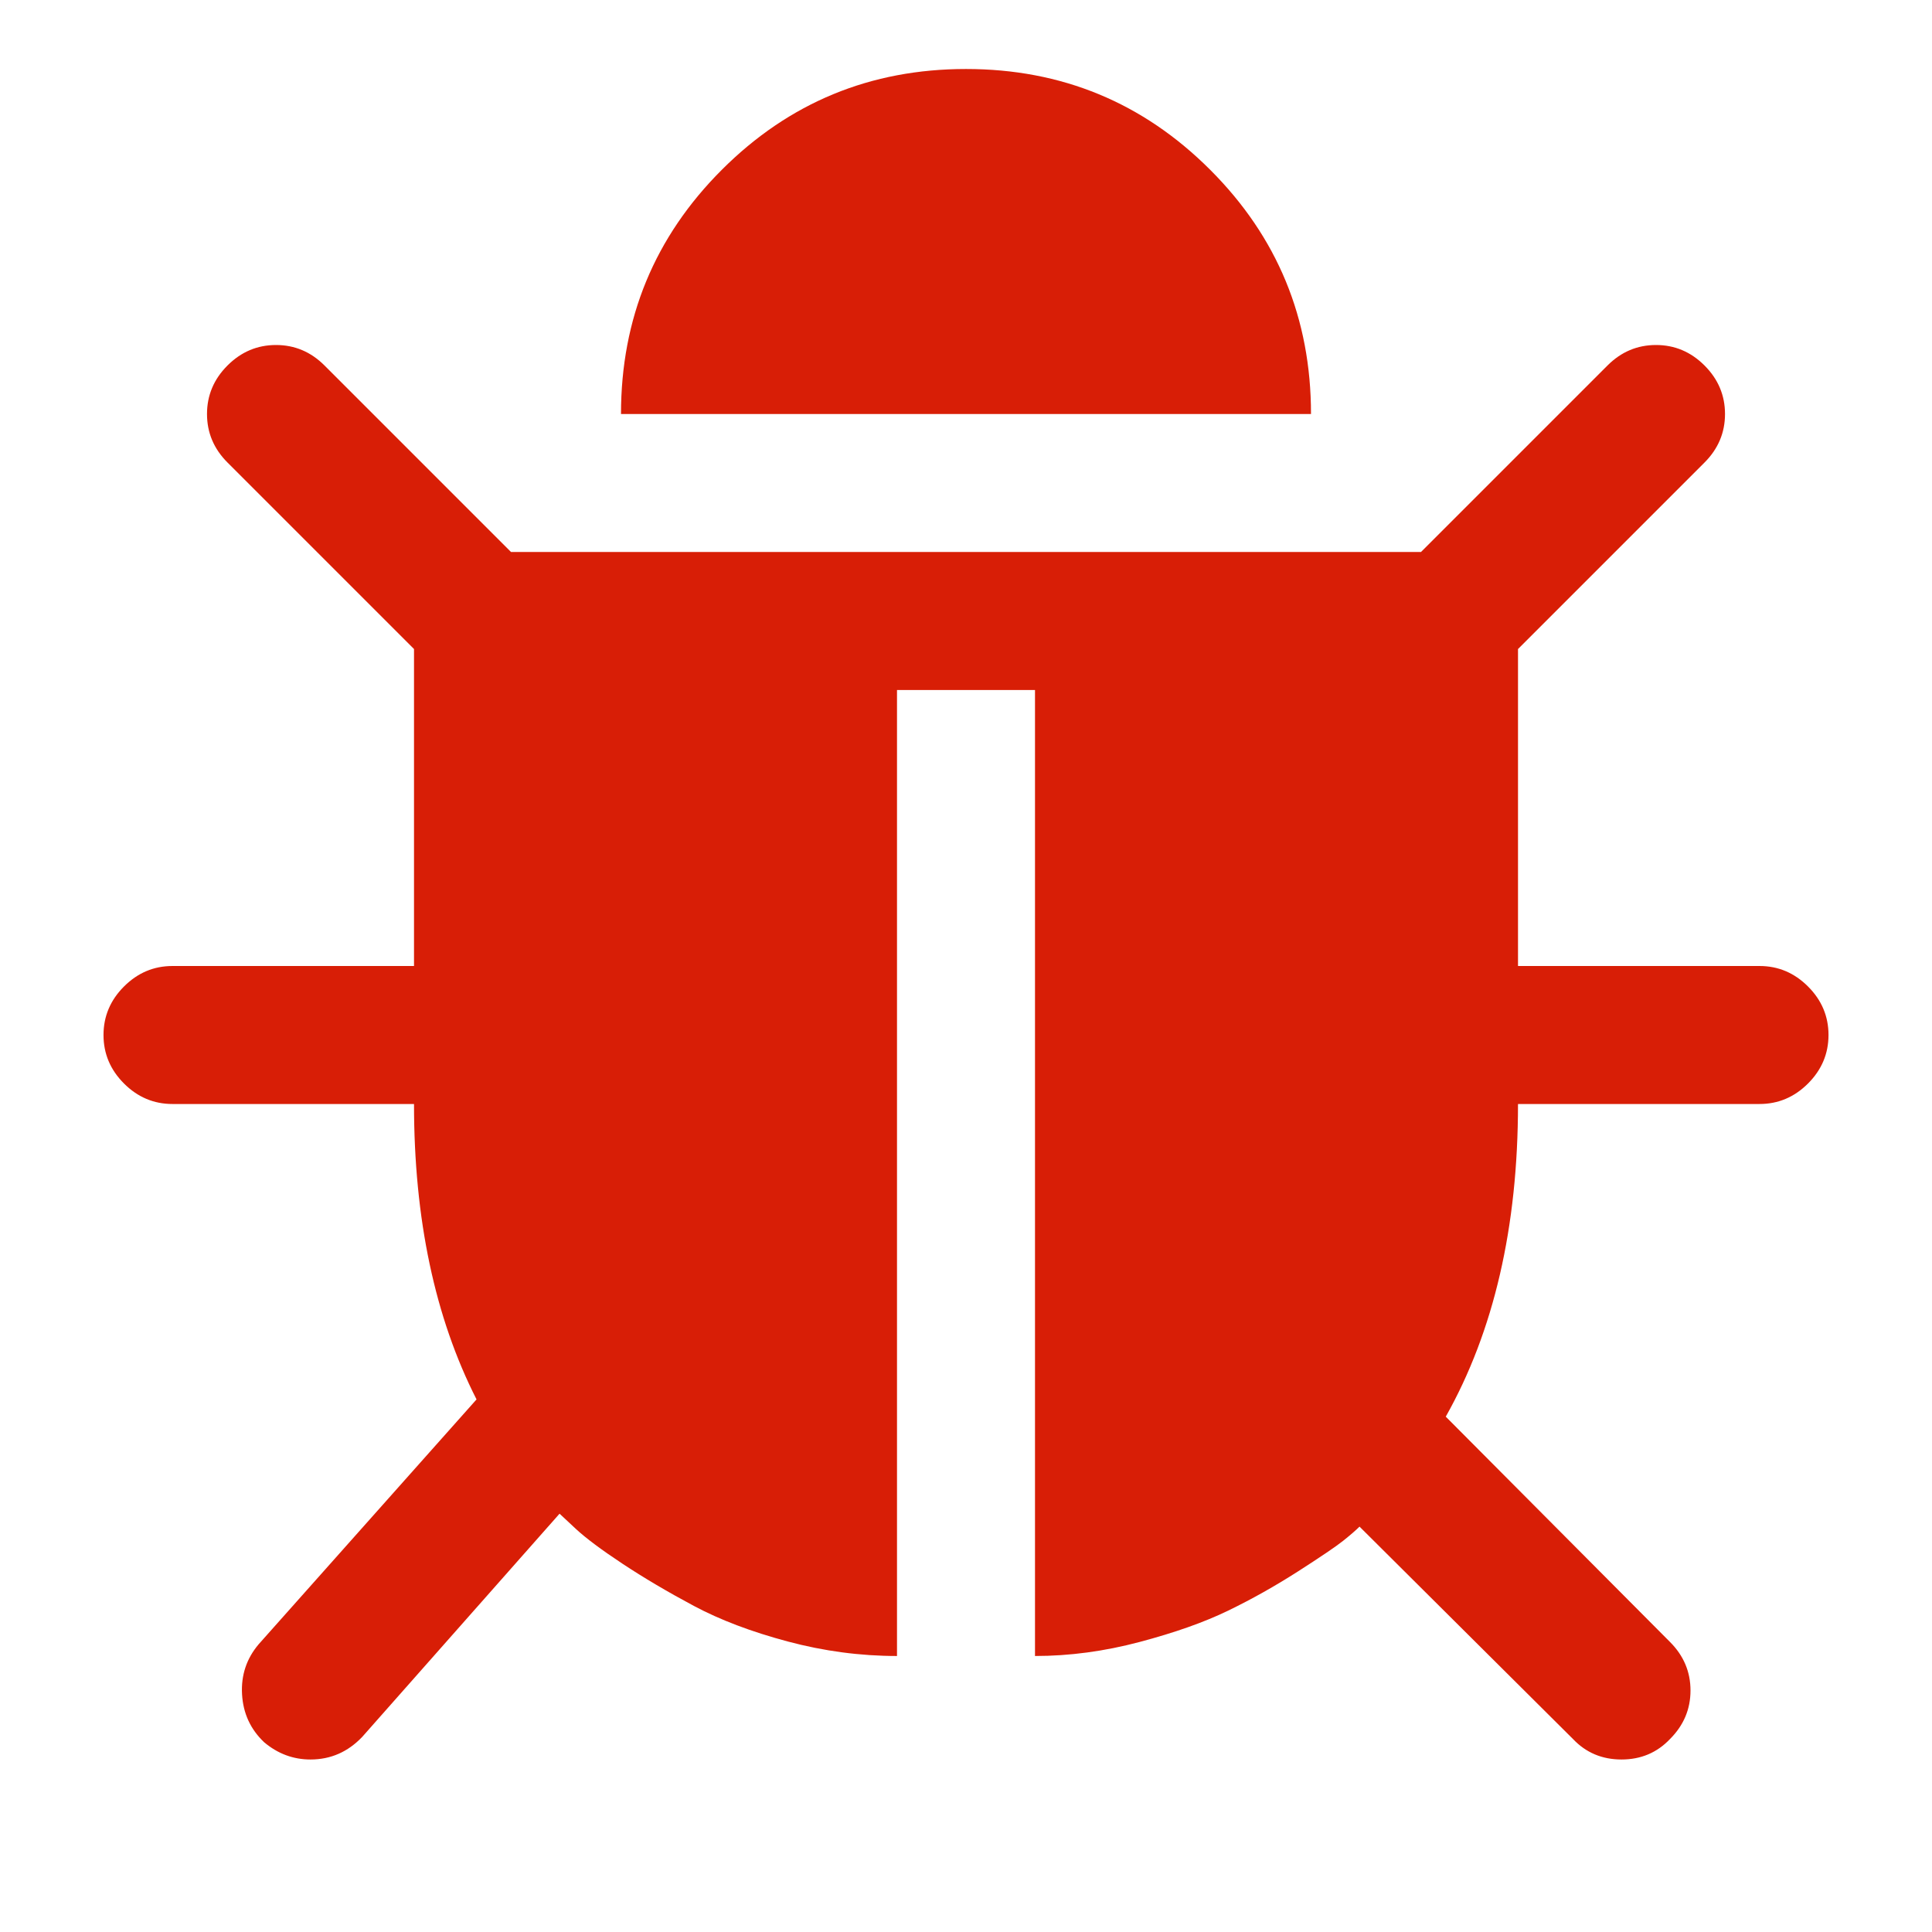 <svg t="1608303263814" class="icon" viewBox="0 0 1024 1024" version="1.1" xmlns="http://www.w3.org/2000/svg" p-id="1878" width="16" height="16"><path d="M969.143 548.571q0 14.857-10.857 25.714t-25.714 10.857l-128 0q0 97.714-38.286 165.714l118.857 119.429q10.857 10.857 10.857 25.714t-10.857 25.714q-10.286 10.857-25.714 10.857t-25.714-10.857l-113.143-112.571q-2.857 2.857-8.571 7.429t-24 16.286-37.143 20.857-46.857 16.571-55.429 7.429l0-512-73.143 0 0 512q-29.143 0-58-7.714t-49.714-18.857-37.714-22.286-24.857-18.571l-8.571-8-104.571 118.286q-11.429 12-27.429 12-13.714 0-24.571-9.143-10.857-10.286-11.714-25.429t8.857-26.571l115.429-129.714q-33.143-65.143-33.143-156.571l-128 0q-14.857 0-25.714-10.857t-10.857-25.714 10.857-25.714 25.714-10.857l128 0 0-168-98.857-98.857q-10.857-10.857-10.857-25.714t10.857-25.714 25.714-10.857 25.714 10.857l98.857 98.857 482.286 0 98.857-98.857q10.857-10.857 25.714-10.857t25.714 10.857 10.857 25.714-10.857 25.714l-98.857 98.857 0 168 128 0q14.857 0 25.714 10.857t10.857 25.714zm-274.286-329.143l-365.714 0q0-76 53.429-129.429t129.429-53.429 129.429 53.429 53.429 129.429z" p-id="1879" fill="#d81e06"></path></svg>